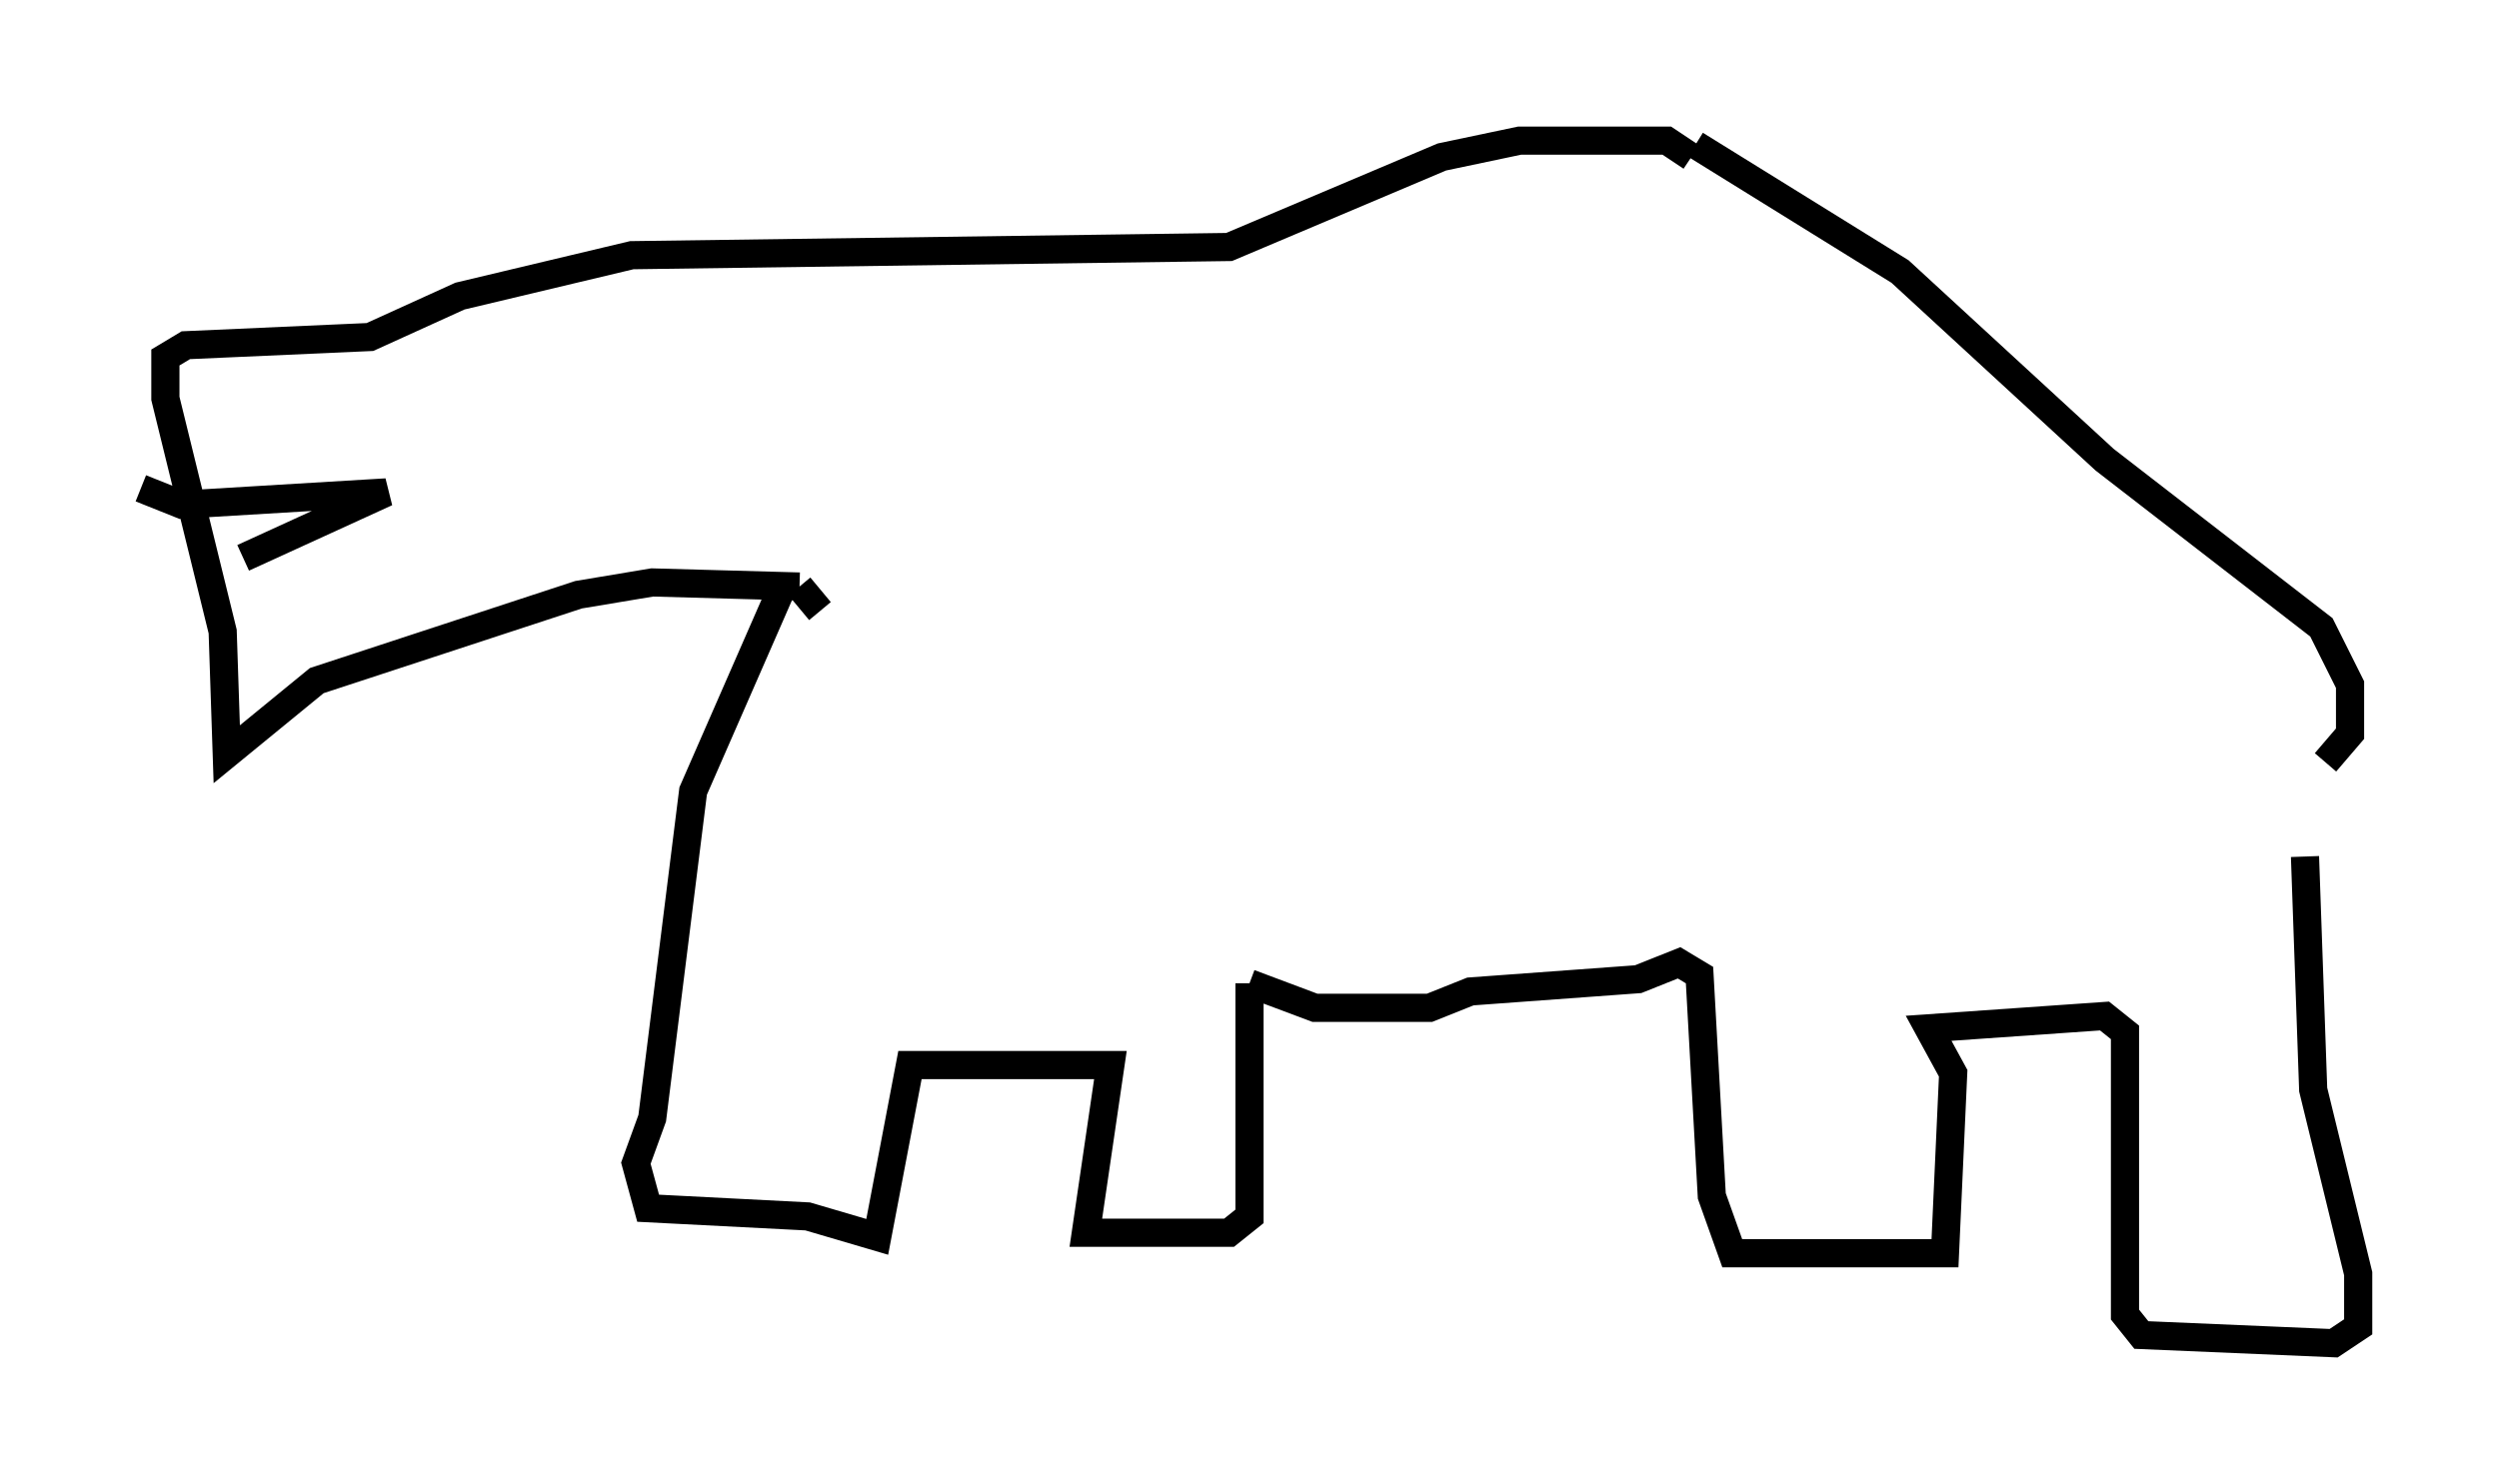 <?xml version="1.0" encoding="utf-8" ?>
<svg baseProfile="full" height="52.704" version="1.1" width="88.726" xmlns="http://www.w3.org/2000/svg" xmlns:ev="http://www.w3.org/2001/xml-events" xmlns:xlink="http://www.w3.org/1999/xlink"><defs /><rect fill="white" height="52.704" width="88.726" x="0" y="0" /><path d="M77.335, 17.637 m0.0, 0.0 m4.503, 12.782 l0.291, 8.279 1.598, 6.536 l0.0, 1.888 -0.872, 0.581 l-6.827, -0.291 -0.581, -0.726 l0.0, -10.022 -0.726, -0.581 l-6.246, 0.436 0.872, 1.598 l-0.291, 6.391 -7.553, 0.0 l-0.726, -2.034 -0.436, -7.844 l-0.726, -0.436 -1.453, 0.581 l-5.955, 0.436 -1.453, 0.581 l-4.067, 0.0 -2.324, -0.872 m0.0, 0.0 l0.0, 8.279 -0.726, 0.581 l-5.084, 0.0 0.872, -5.955 l-7.117, 0.0 -1.162, 6.101 l-2.469, -0.726 -5.665, -0.291 l-0.436, -1.598 0.581, -1.598 l1.453, -11.62 3.05, -6.972 m1.453, 0.581 l-0.726, -0.872 m0.0, 0.0 l-5.229, -0.145 -2.615, 0.436 l-9.296, 3.05 -3.196, 2.615 l-0.145, -4.358 -2.034, -8.279 l0.0, -1.453 0.726, -0.436 l6.536, -0.291 3.196, -1.453 l6.101, -1.453 21.207, -0.291 l7.553, -3.196 2.76, -0.581 l5.229, 0.0 0.872, 0.581 m0.145, -0.436 l7.263, 4.503 7.263, 6.682 l7.698, 5.955 1.017, 2.034 l0.0, 1.743 -0.872, 1.017 m-73.933, -7.263 l5.084, -2.324 -7.263, 0.436 l-1.453, -0.581 m10.603, -8.86 " fill="none" stroke="black" stroke-width="1" /></svg>